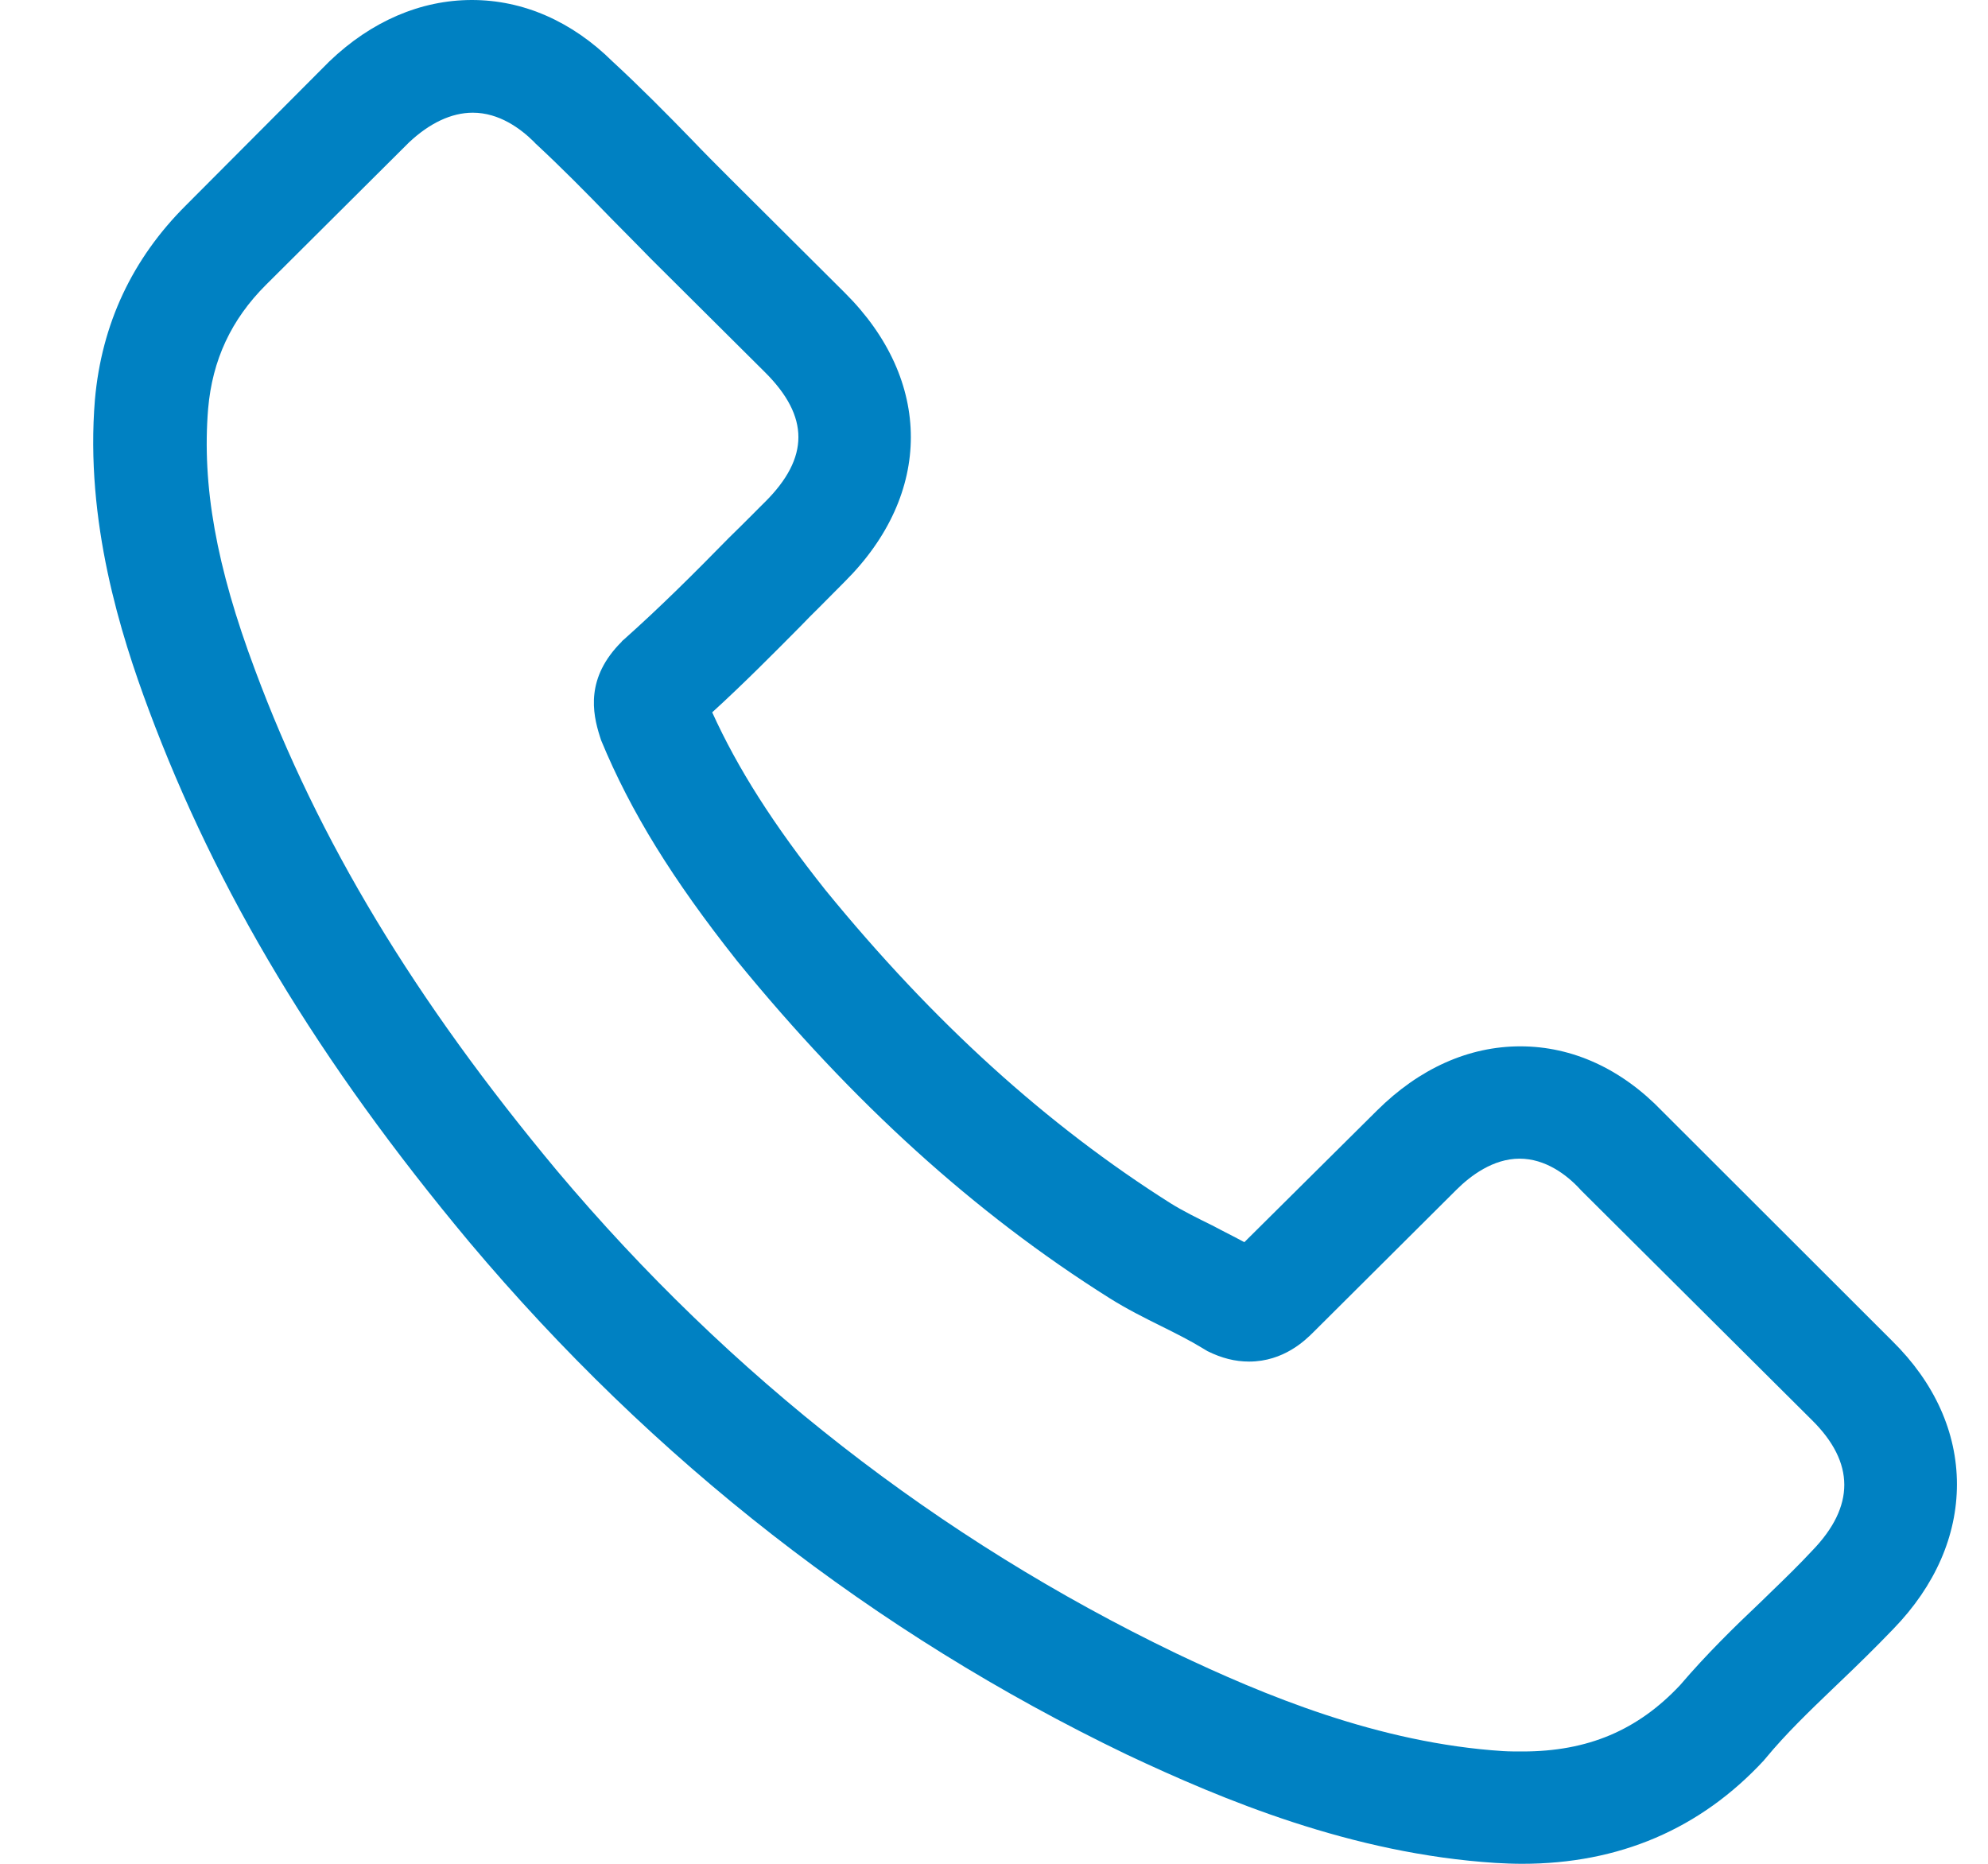 <svg width="16" height="15" viewBox="0 0 16 15" fill="none" xmlns="http://www.w3.org/2000/svg">
<path fill-rule="evenodd" clip-rule="evenodd" d="M12.236 8.421C12.655 8.421 13.05 8.602 13.377 8.942L15.23 10.793C15.571 11.129 15.75 11.529 15.75 11.946C15.75 12.359 15.575 12.762 15.24 13.108C15.095 13.259 14.947 13.404 14.802 13.542C14.786 13.557 14.77 13.572 14.755 13.587C14.559 13.775 14.373 13.954 14.211 14.15C14.209 14.153 14.207 14.156 14.204 14.158C14.202 14.161 14.199 14.163 14.197 14.167C13.684 14.721 13.03 15 12.25 15C12.182 15 12.108 14.997 12.037 14.993C10.88 14.919 9.843 14.486 9.067 14.12C7.035 13.142 5.256 11.754 3.778 9.997C2.56 8.538 1.743 7.177 1.196 5.709C0.973 5.111 0.683 4.197 0.764 3.216C0.818 2.608 1.064 2.083 1.496 1.653L2.644 0.501L2.651 0.494C2.988 0.171 3.386 0 3.798 0C4.21 0 4.602 0.171 4.929 0.494C5.148 0.696 5.361 0.911 5.563 1.119C5.665 1.226 5.773 1.334 5.877 1.438L6.799 2.356C7.508 3.061 7.508 3.975 6.799 4.681C6.752 4.728 6.704 4.776 6.657 4.824C6.61 4.871 6.563 4.919 6.515 4.966C6.491 4.991 6.467 5.015 6.443 5.04C6.216 5.269 5.982 5.505 5.732 5.733C5.938 6.186 6.222 6.633 6.644 7.164C7.514 8.229 8.422 9.052 9.421 9.684C9.519 9.745 9.634 9.802 9.756 9.862L9.756 9.862C9.784 9.877 9.813 9.892 9.842 9.907C9.899 9.936 9.957 9.966 10.015 9.997L11.082 8.938C11.423 8.599 11.821 8.421 12.236 8.421ZM14.251 12.815C14.367 12.703 14.477 12.596 14.585 12.48C14.93 12.124 14.93 11.771 14.582 11.428L12.722 9.577L12.716 9.57C12.611 9.456 12.439 9.325 12.23 9.325C12.017 9.325 11.835 9.462 11.72 9.577L10.566 10.726C10.508 10.783 10.333 10.958 10.053 10.958C9.941 10.958 9.833 10.931 9.718 10.874C9.712 10.87 9.705 10.866 9.698 10.862C9.691 10.858 9.685 10.854 9.678 10.85C9.58 10.79 9.465 10.732 9.344 10.672L9.344 10.672L9.344 10.672C9.209 10.605 9.067 10.534 8.929 10.447C7.845 9.765 6.863 8.874 5.931 7.732L5.928 7.728C5.415 7.08 5.077 6.536 4.838 5.958L4.828 5.927C4.767 5.736 4.713 5.454 5.003 5.165C5.005 5.16 5.009 5.157 5.013 5.154C5.015 5.152 5.018 5.15 5.02 5.148C5.314 4.886 5.584 4.617 5.867 4.328C5.932 4.265 5.996 4.201 6.06 4.137C6.092 4.104 6.125 4.072 6.158 4.039C6.515 3.683 6.515 3.353 6.158 2.997L5.236 2.08C5.183 2.025 5.129 1.971 5.076 1.917C5.022 1.862 4.968 1.808 4.915 1.754C4.71 1.542 4.514 1.344 4.308 1.153L4.298 1.142C4.19 1.035 4.018 0.907 3.805 0.907C3.633 0.907 3.457 0.991 3.292 1.146L2.141 2.292C1.861 2.571 1.709 2.897 1.675 3.29C1.625 3.905 1.739 4.556 2.053 5.393C2.563 6.764 3.332 8.041 4.483 9.422C5.877 11.079 7.555 12.386 9.465 13.306C10.164 13.639 11.095 14.029 12.098 14.093C12.149 14.096 12.203 14.096 12.253 14.096H12.253C12.78 14.096 13.181 13.925 13.522 13.562C13.732 13.316 13.954 13.098 14.174 12.89C14.2 12.864 14.225 12.84 14.251 12.815Z" fill="#0081C2"/>
</svg>
